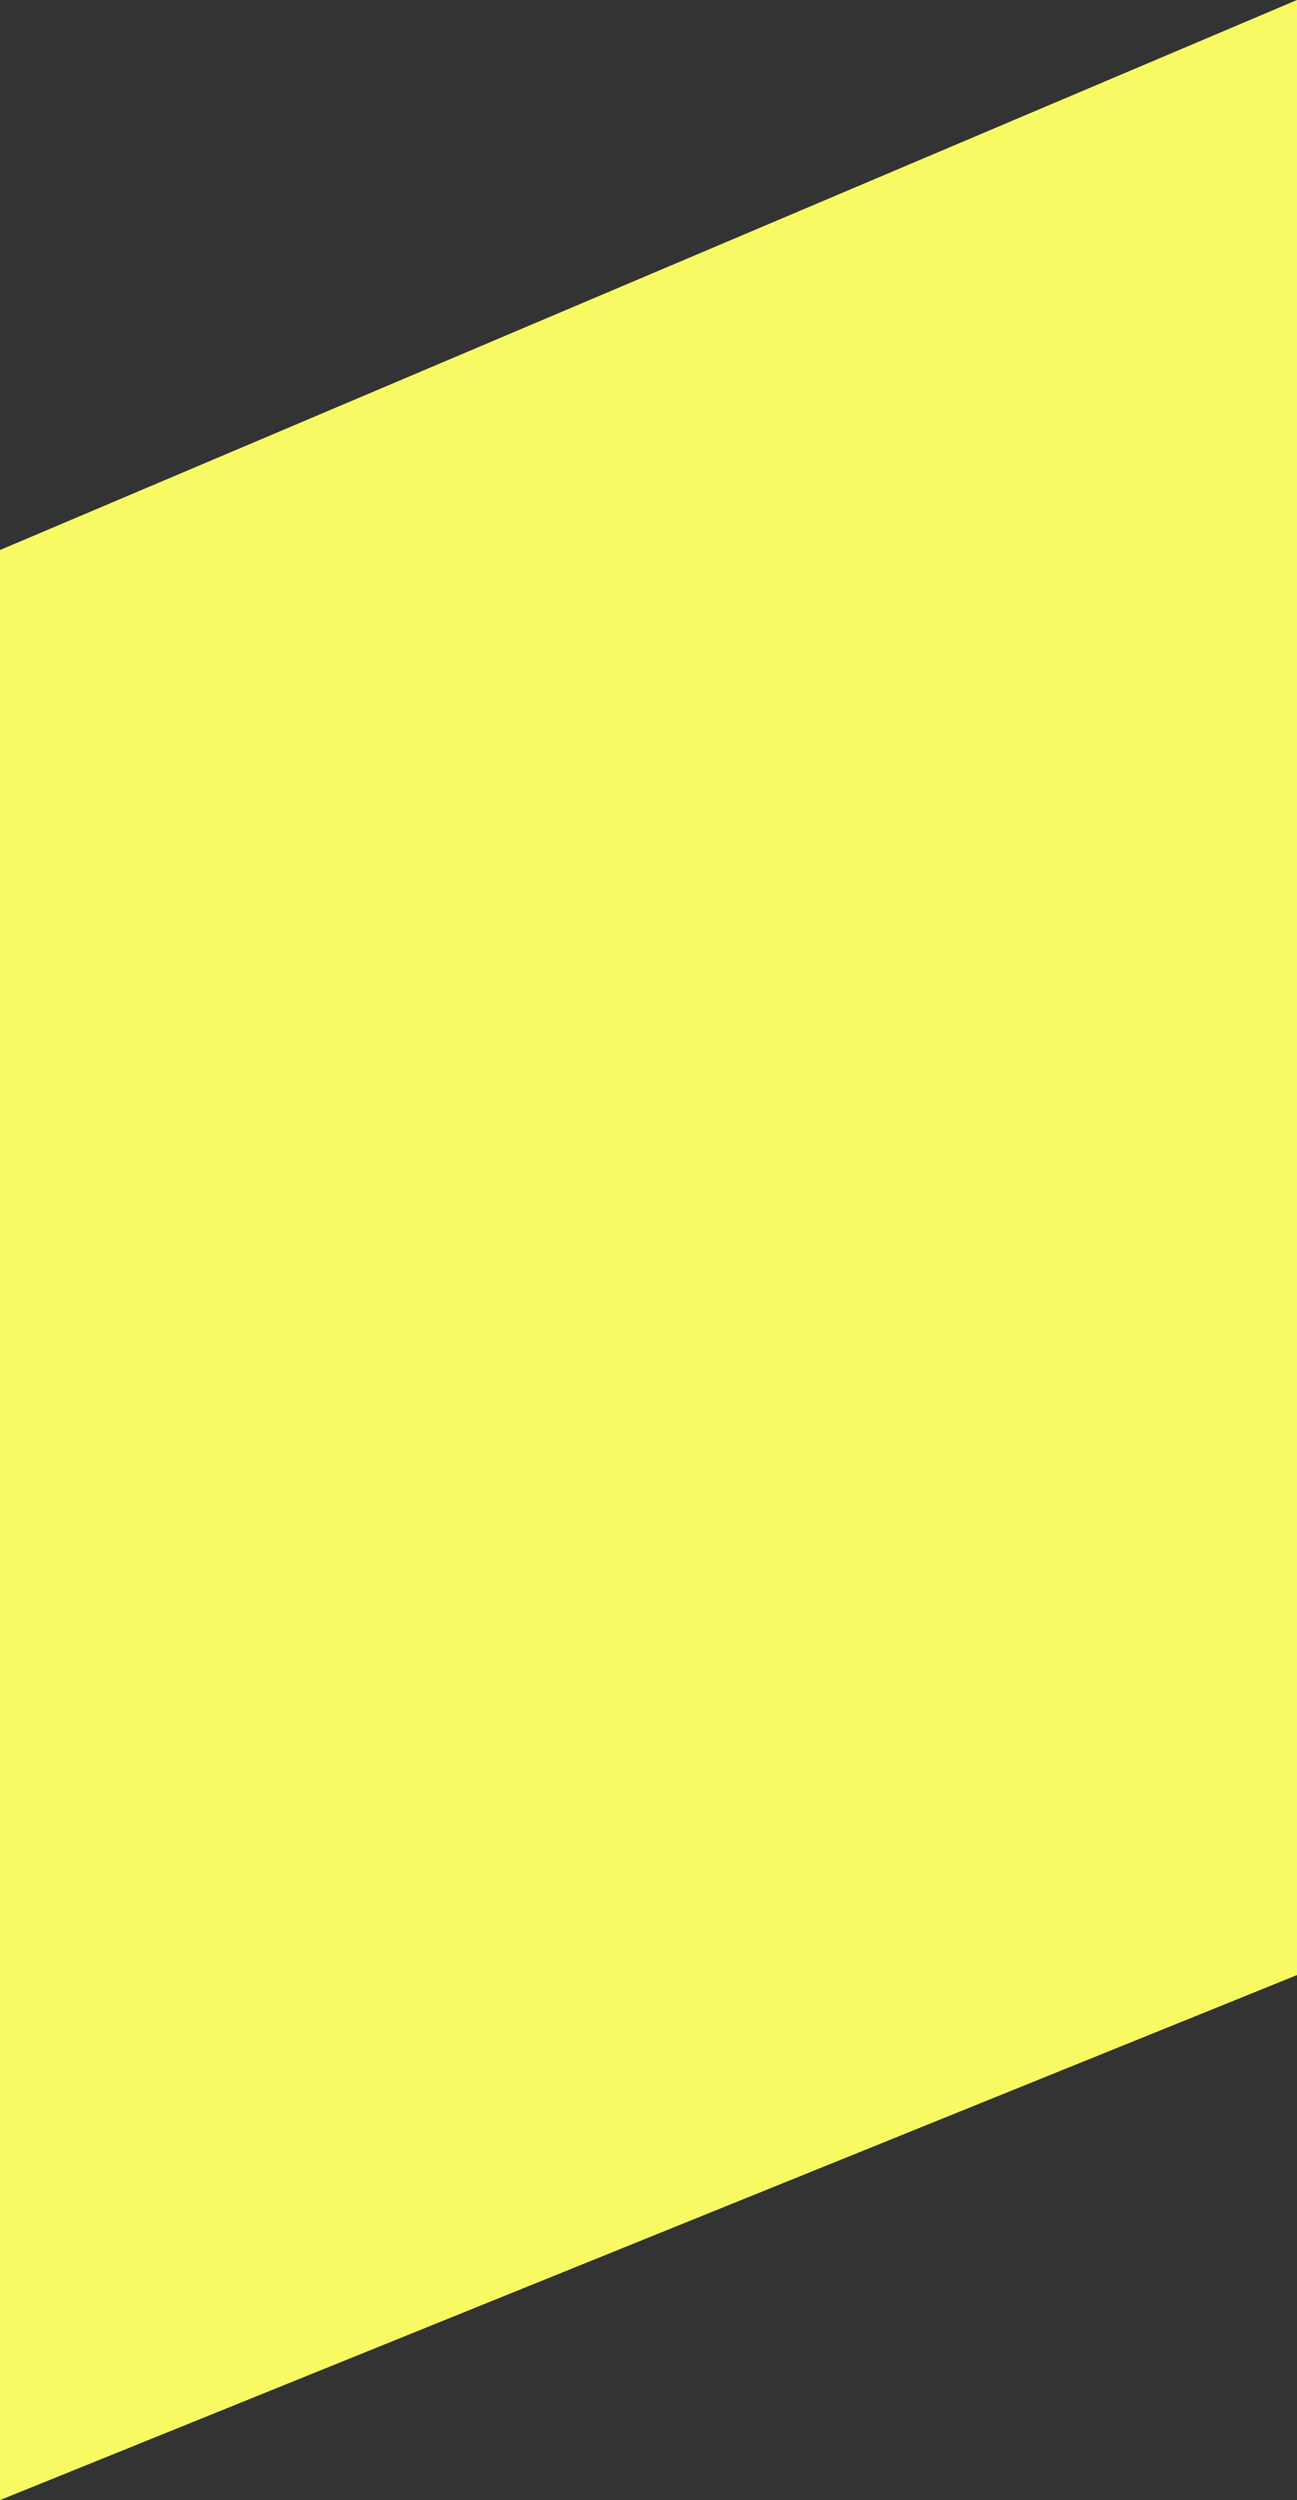 <svg width="55" height="106" fill="none" xmlns="http://www.w3.org/2000/svg"><rect width="100%" height="100%" fill="#333333" stroke="none"/><path d="M55 83.74V0L0 23.32V106l55-22.26Z" fill="#F7FA62"/></svg>
